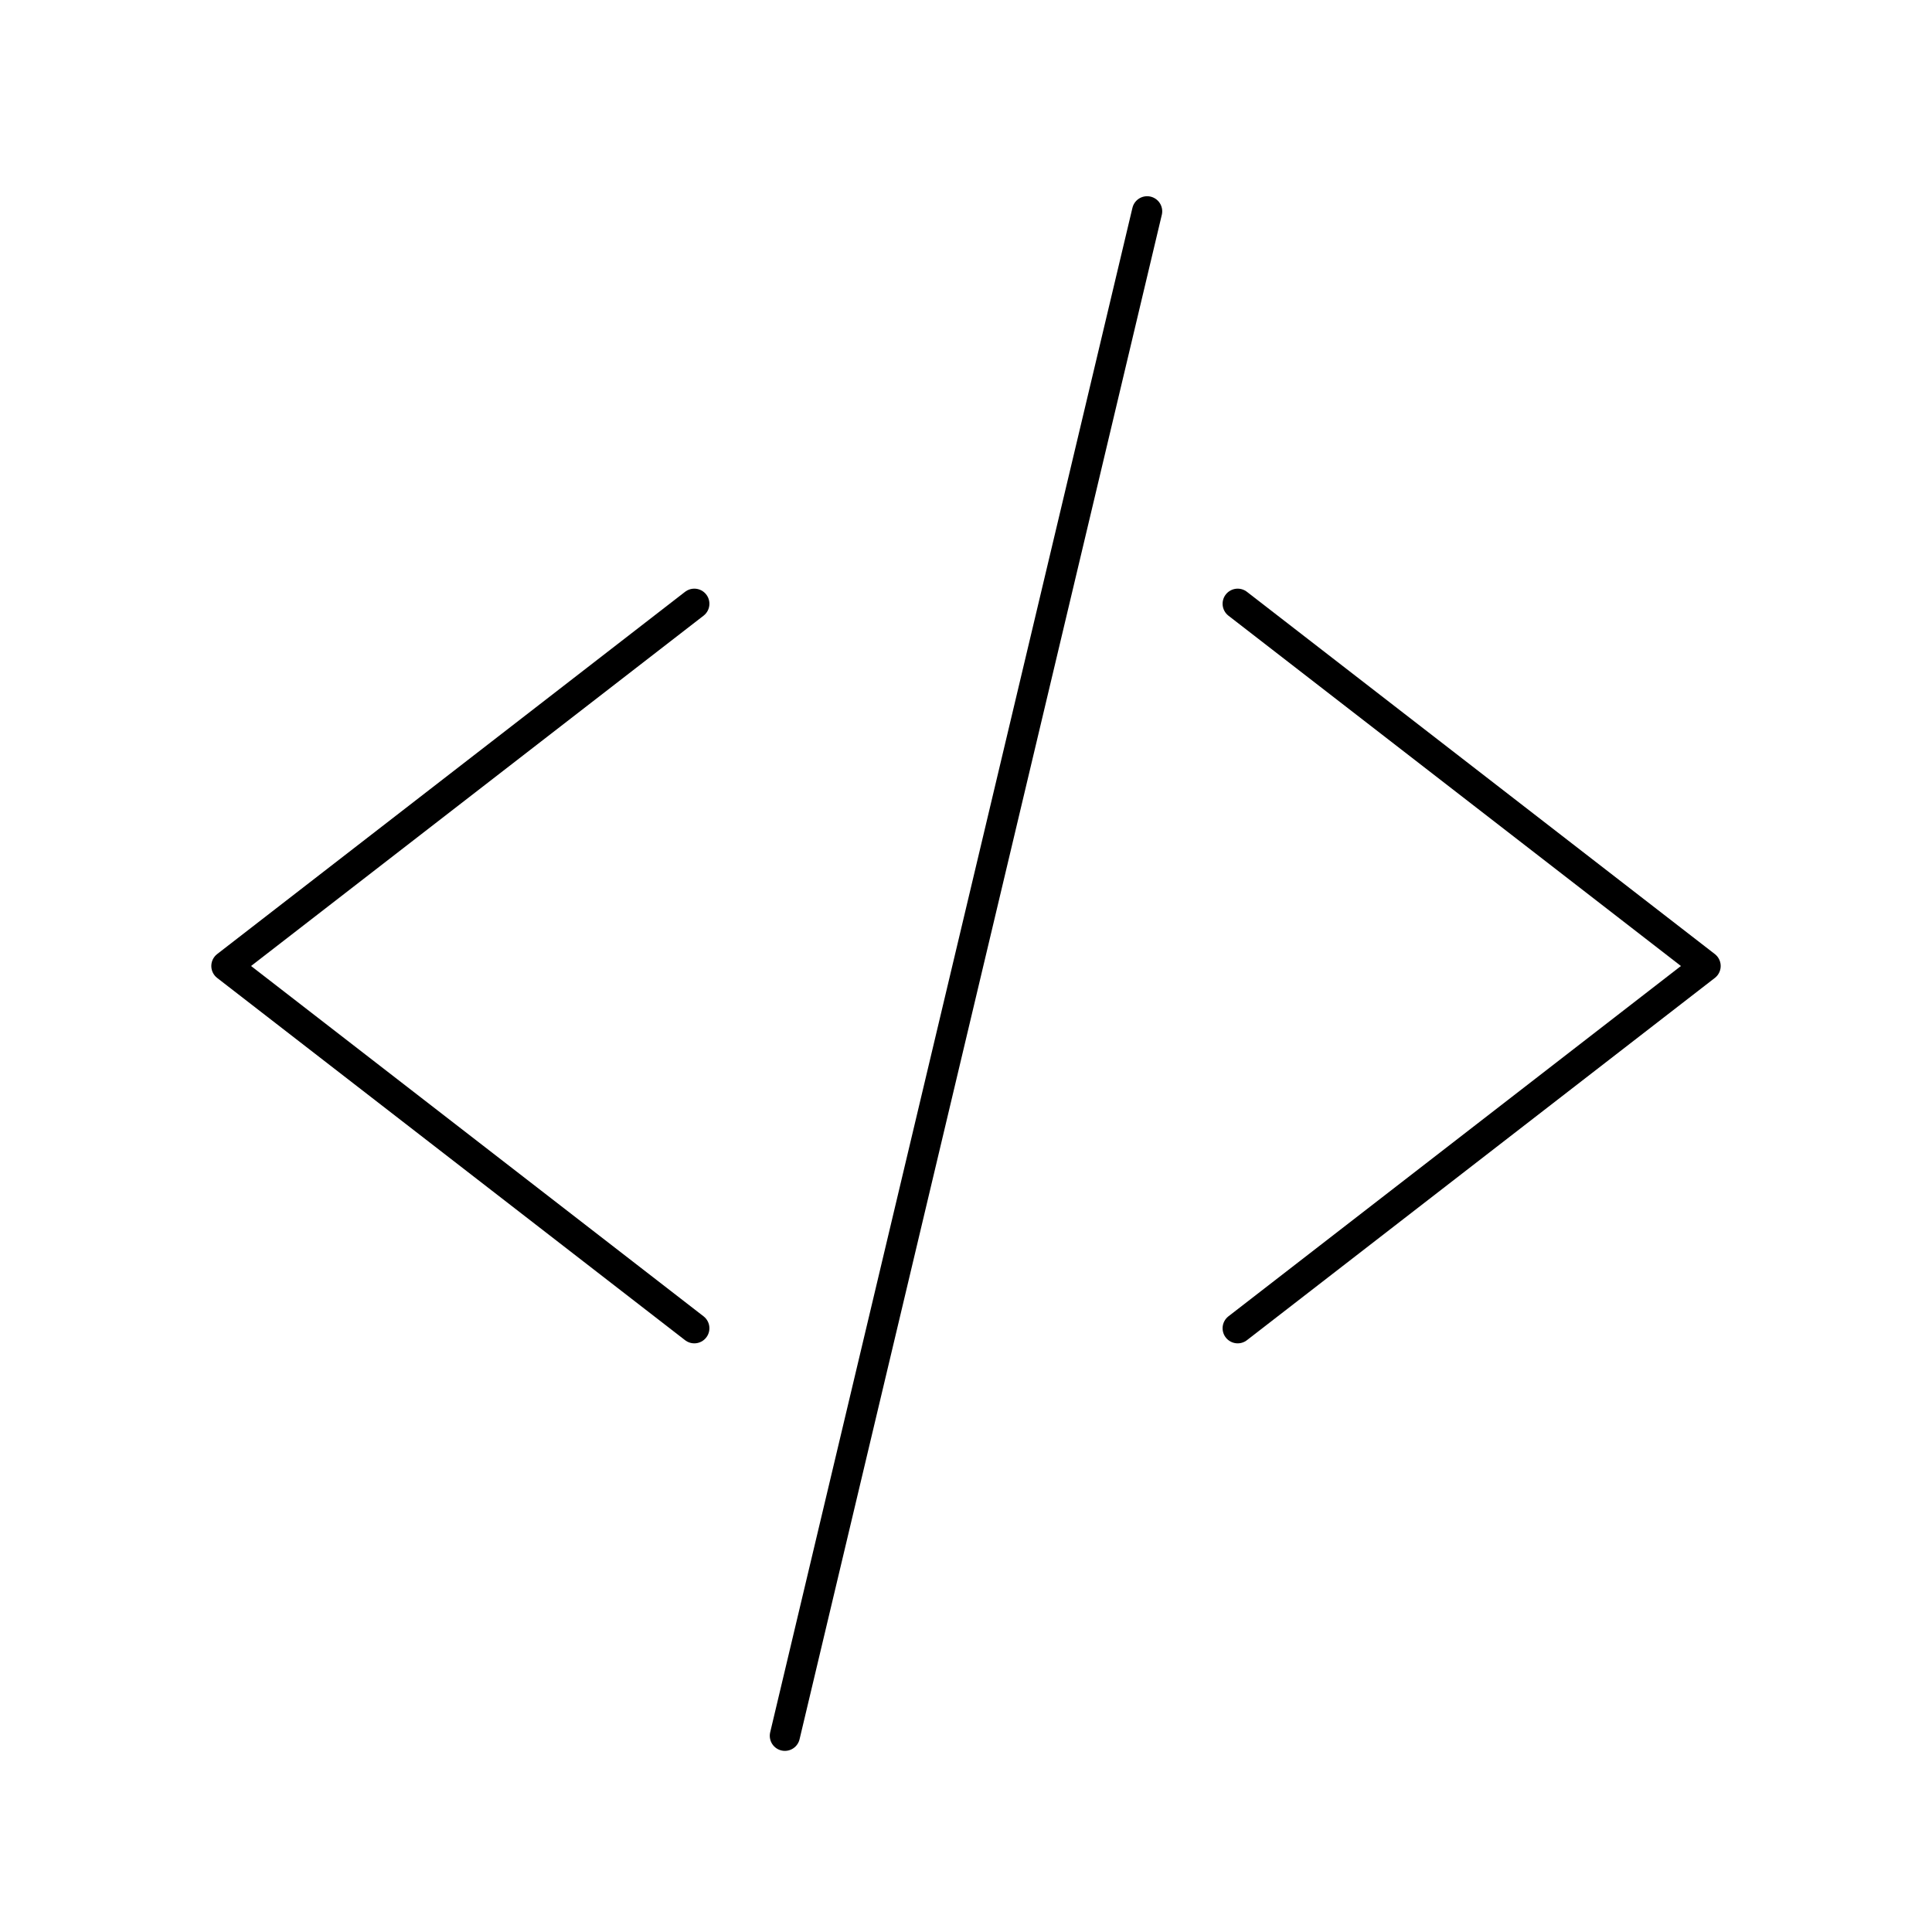 <svg xmlns="http://www.w3.org/2000/svg" viewBox="0 0 128 128" fill="none" stroke="#000" stroke-width="2" stroke-linecap="round" stroke-linejoin="round"><path d="M52 115 76 14m6 74 31-24L82 40M46 88 15 64 46 40"/></svg>
